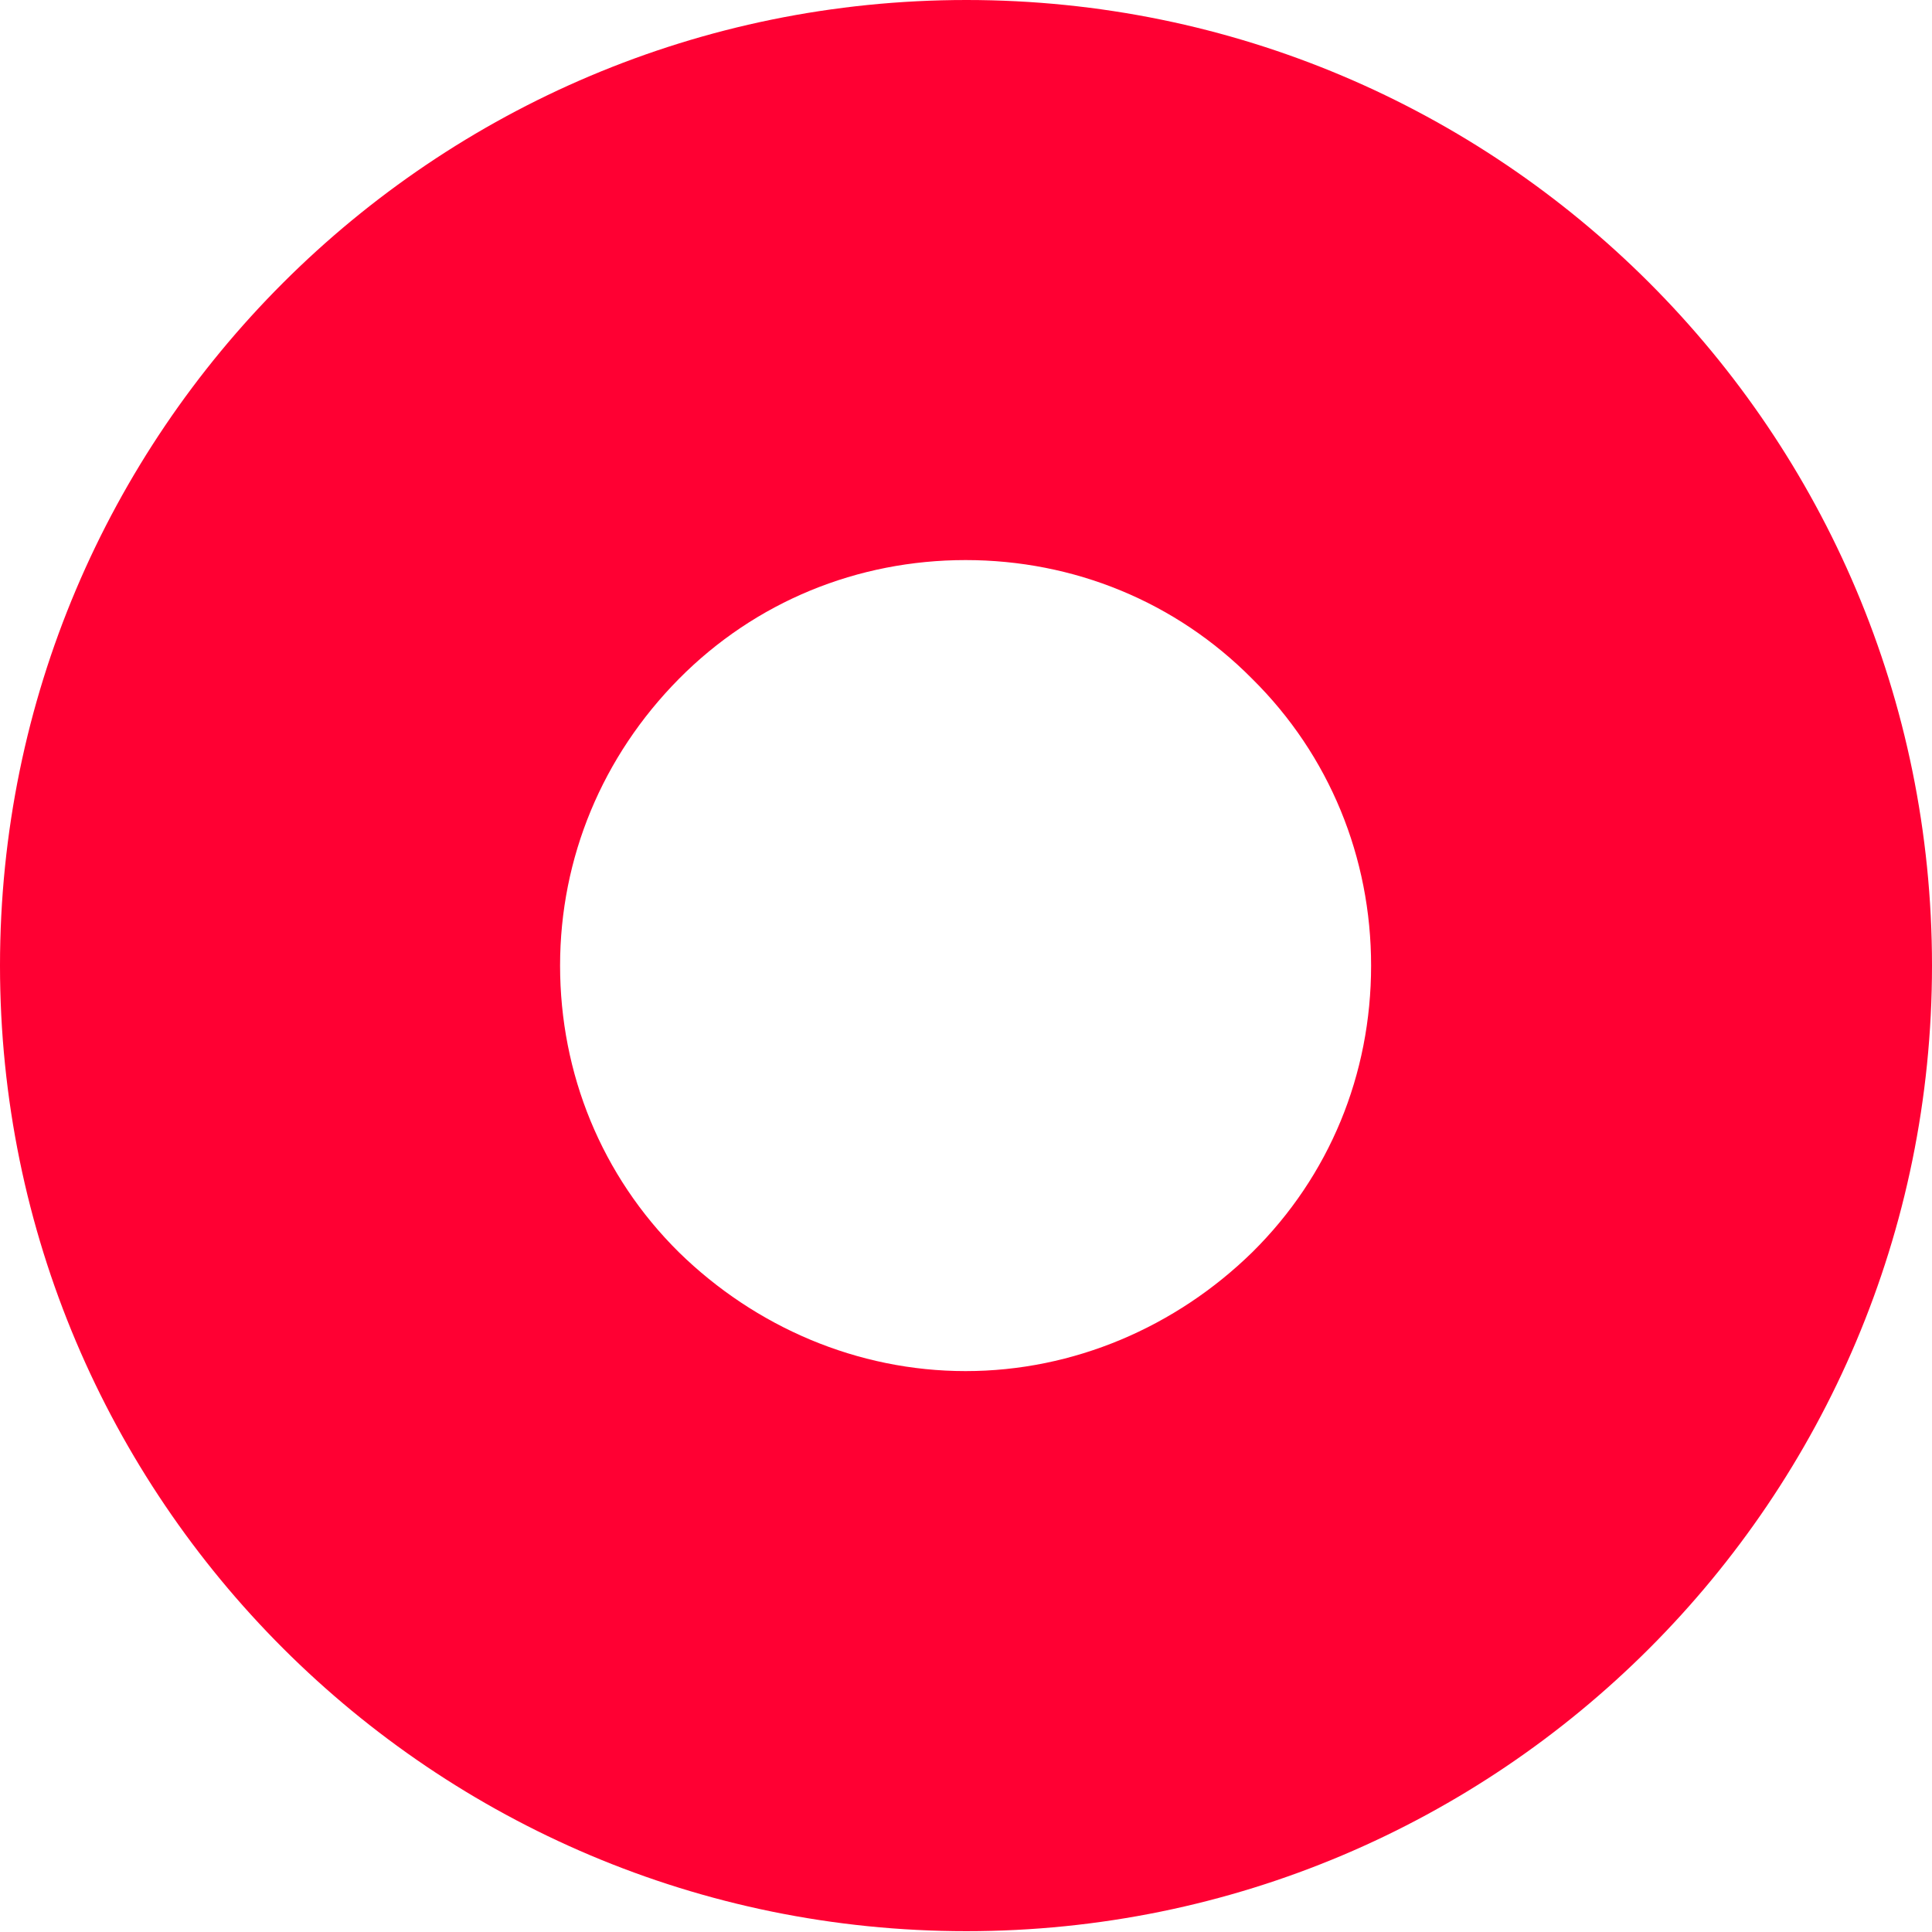 <svg width="124" height="124" viewBox="0 0 124 124" fill="none" xmlns="http://www.w3.org/2000/svg">
<path d="M124 61.973C124 96.213 96.267 123.947 62.027 123.947C27.787 123.947 0 96.213 0 61.973C0 27.733 27.787 0 62.027 0C96.267 0 124 27.733 124 61.973ZM88 61.973C88 55.04 85.333 48.48 80.373 43.573C75.467 38.613 68.907 35.947 61.973 35.947C55.04 35.947 48.48 38.613 43.573 43.573C38.667 48.533 35.947 55.04 35.947 61.973C35.947 68.907 38.613 75.467 43.573 80.373C48.48 85.173 55.04 88 61.973 88C68.907 88 75.467 85.173 80.373 80.373C85.333 75.467 88 68.96 88 61.973Z" fill="#FF0033"/>
</svg>
